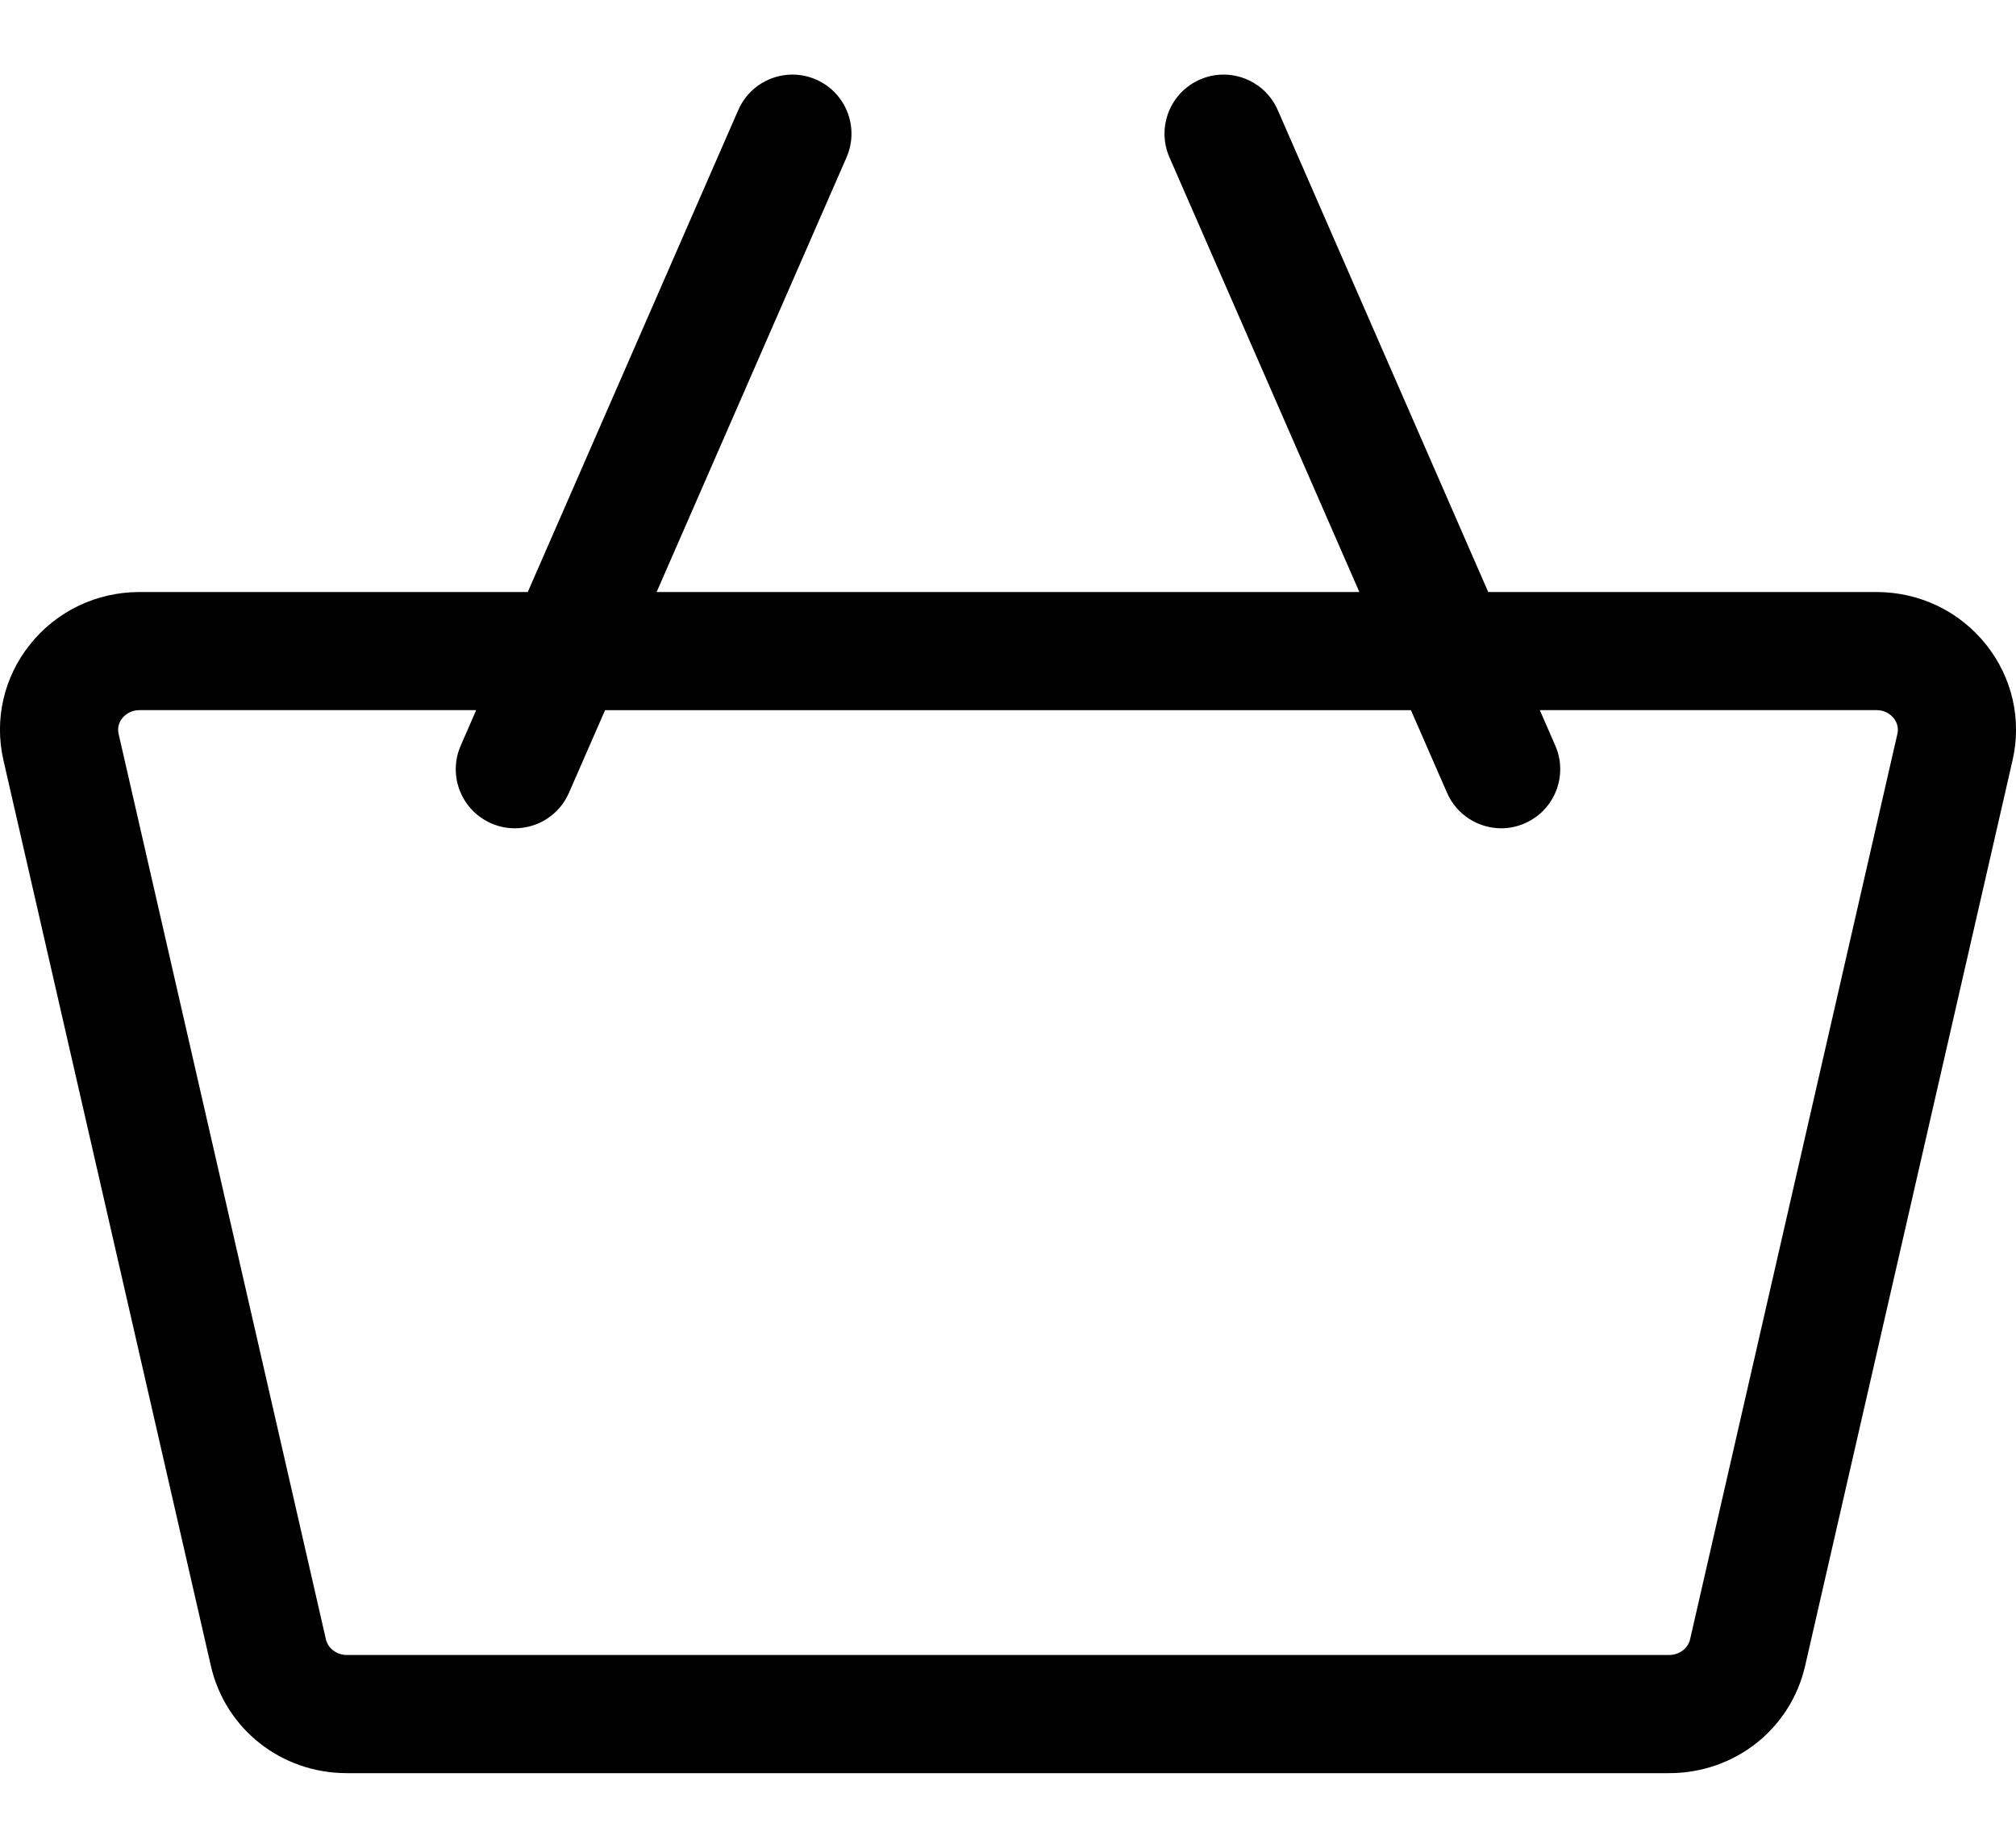 <svg width="24" height="22" viewBox="0 0 24 22" fill="none" xmlns="http://www.w3.org/2000/svg">
<path d="M23.644 7.675C23.327 7.277 22.851 7.049 22.339 7.049H17.717L15.211 1.31C15.055 0.954 14.641 0.792 14.285 0.947C13.929 1.103 13.767 1.517 13.922 1.873L16.183 7.049H7.817L10.078 1.873C10.233 1.517 10.071 1.103 9.715 0.947C9.359 0.792 8.945 0.954 8.789 1.31L6.283 7.049H1.661C1.149 7.049 0.673 7.277 0.356 7.675C0.045 8.065 -0.07 8.567 0.041 9.052L2.51 19.833C2.682 20.586 3.348 21.112 4.129 21.112H19.871C20.652 21.112 21.318 20.586 21.49 19.833L23.959 9.052C24.07 8.567 23.955 8.065 23.644 7.675ZM19.871 19.705H4.129C4.01 19.705 3.905 19.627 3.88 19.519L1.412 8.738C1.393 8.653 1.425 8.59 1.456 8.551C1.485 8.516 1.549 8.455 1.661 8.455H5.669L5.485 8.877C5.329 9.233 5.492 9.648 5.848 9.803C5.939 9.843 6.035 9.862 6.129 9.862C6.4 9.862 6.658 9.704 6.773 9.44L7.203 8.456H16.797L17.227 9.44C17.342 9.704 17.601 9.862 17.872 9.862C17.965 9.862 18.061 9.843 18.152 9.803C18.508 9.648 18.671 9.233 18.515 8.877L18.331 8.455H22.339C22.451 8.455 22.516 8.516 22.544 8.551C22.575 8.59 22.607 8.654 22.588 8.738L20.12 19.519C20.095 19.627 19.99 19.705 19.871 19.705Z" fill="black"/>
</svg>
